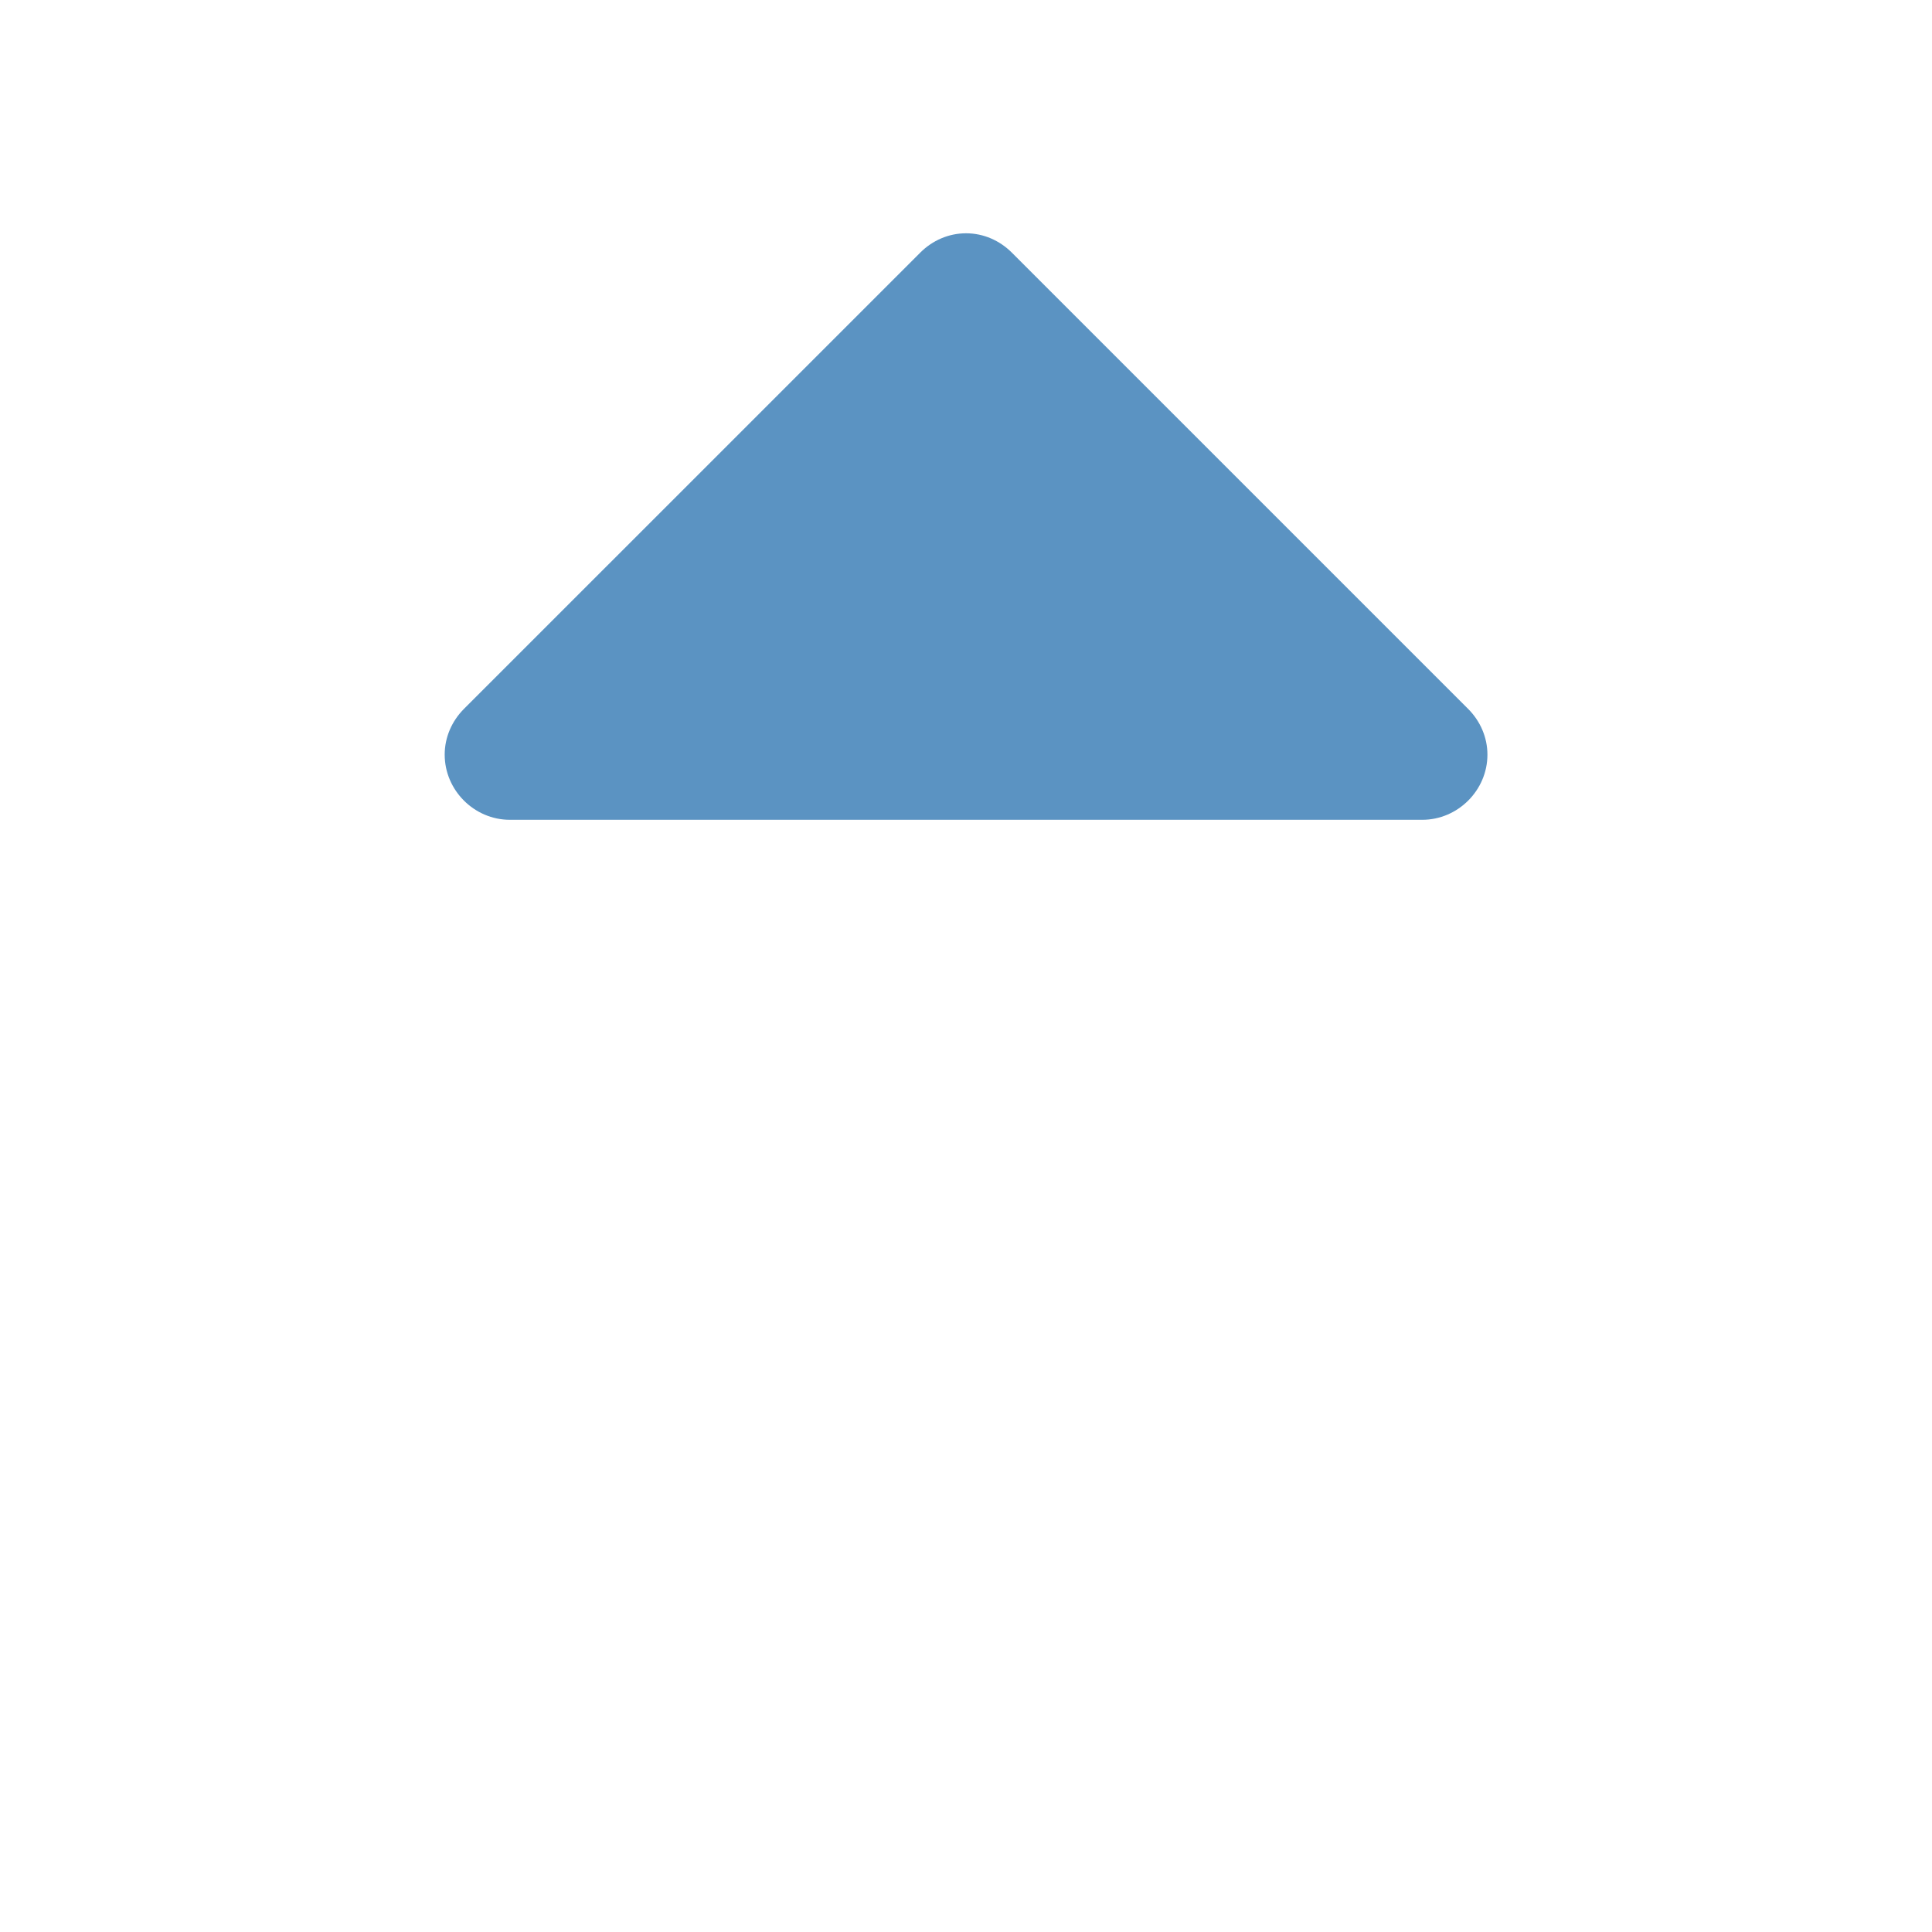 <?xml version="1.0" encoding="utf-8"?>
<!-- Generated by IcoMoon.io -->
<!DOCTYPE svg PUBLIC "-//W3C//DTD SVG 1.1//EN" "http://www.w3.org/Graphics/SVG/1.1/DTD/svg11.dtd">
<svg version="1.1" xmlns="http://www.w3.org/2000/svg" xmlns:xlink="http://www.w3.org/1999/xlink" width="64" height="64" viewBox="0 0 64 64">
	<path d="M47.114 27.157h-30.224c-1.181 0-2.159-0.979-2.159-2.159 0-0.573 0.236-1.113 0.641-1.518l15.112-15.111c0.404-0.405 0.944-0.641 1.518-0.641s1.113 0.237 1.517 0.641l15.113 15.112c0.404 0.404 0.641 0.944 0.641 1.518 0 1.18-0.979 2.158-2.159 2.158z" fill="#5b93c2" />
</svg>
